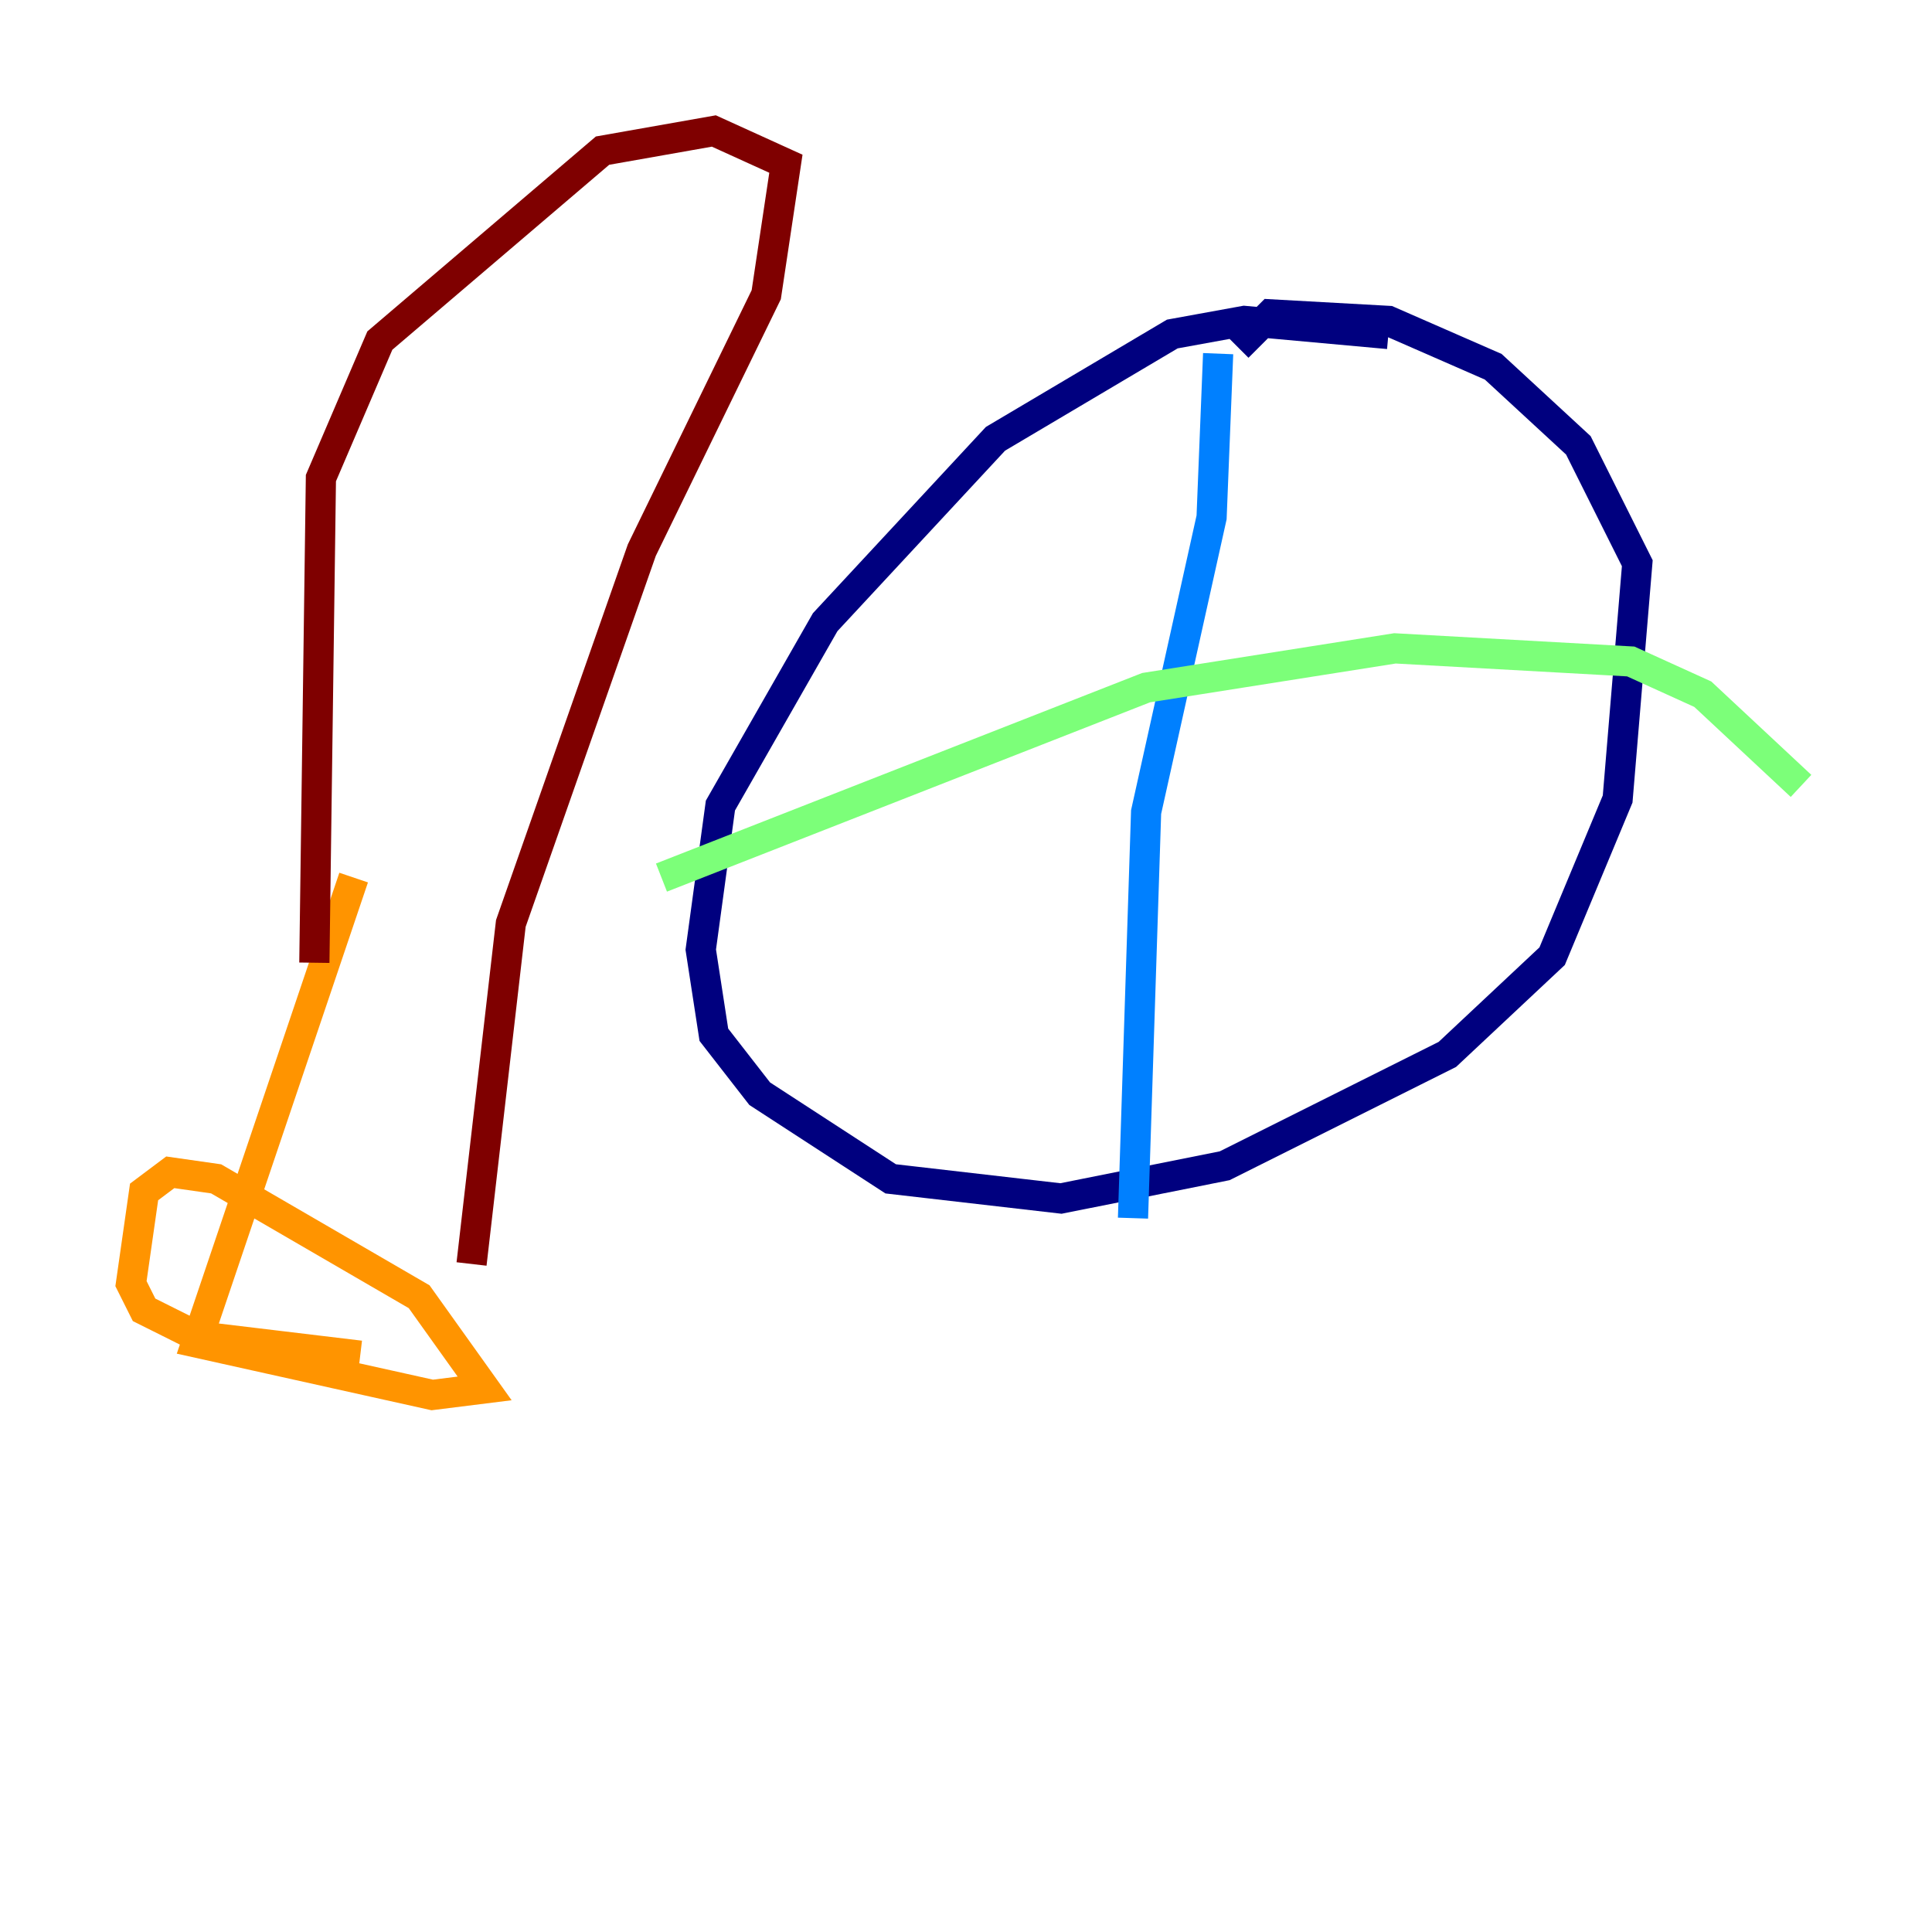 <?xml version="1.0" encoding="utf-8" ?>
<svg baseProfile="tiny" height="128" version="1.2" viewBox="0,0,128,128" width="128" xmlns="http://www.w3.org/2000/svg" xmlns:ev="http://www.w3.org/2001/xml-events" xmlns:xlink="http://www.w3.org/1999/xlink"><defs /><polyline fill="none" points="91.986,22.129 82.441,21.261 77.668,22.129 65.953,29.071 54.671,41.22 47.729,53.37 46.427,62.915 47.295,68.556 50.332,72.461 59.01,78.102 70.291,79.403 81.139,77.234 95.891,69.858 102.834,63.349 107.173,52.936 108.475,37.315 104.57,29.505 98.929,24.298 91.986,21.261 84.176,20.827 82.007,22.997" stroke="#00007f" stroke-width="2" /><polyline fill="none" points="80.705,23.43 80.271,34.278 75.932,53.803 75.064,80.705" stroke="#0080ff" stroke-width="2" /><polyline fill="none" points="43.824,58.142 75.932,45.559 92.42,42.956 108.041,43.824 112.814,45.993 119.322,52.068" stroke="#7cff79" stroke-width="2" /><polyline fill="none" points="23.43,58.142 13.017,88.949 28.637,92.42 32.108,91.986 27.77,85.912 14.319,78.102 11.281,77.668 9.546,78.969 8.678,85.044 9.546,86.78 13.017,88.515 23.864,89.817" stroke="#ff9400" stroke-width="2" /><polyline fill="none" points="31.241,83.742 33.844,61.18 42.522,36.447 50.766,19.525 52.068,10.848 47.295,8.678 39.919,9.98 25.166,22.563 21.261,31.675 20.827,63.783" stroke="#7f0000" stroke-width="2" /></svg>
